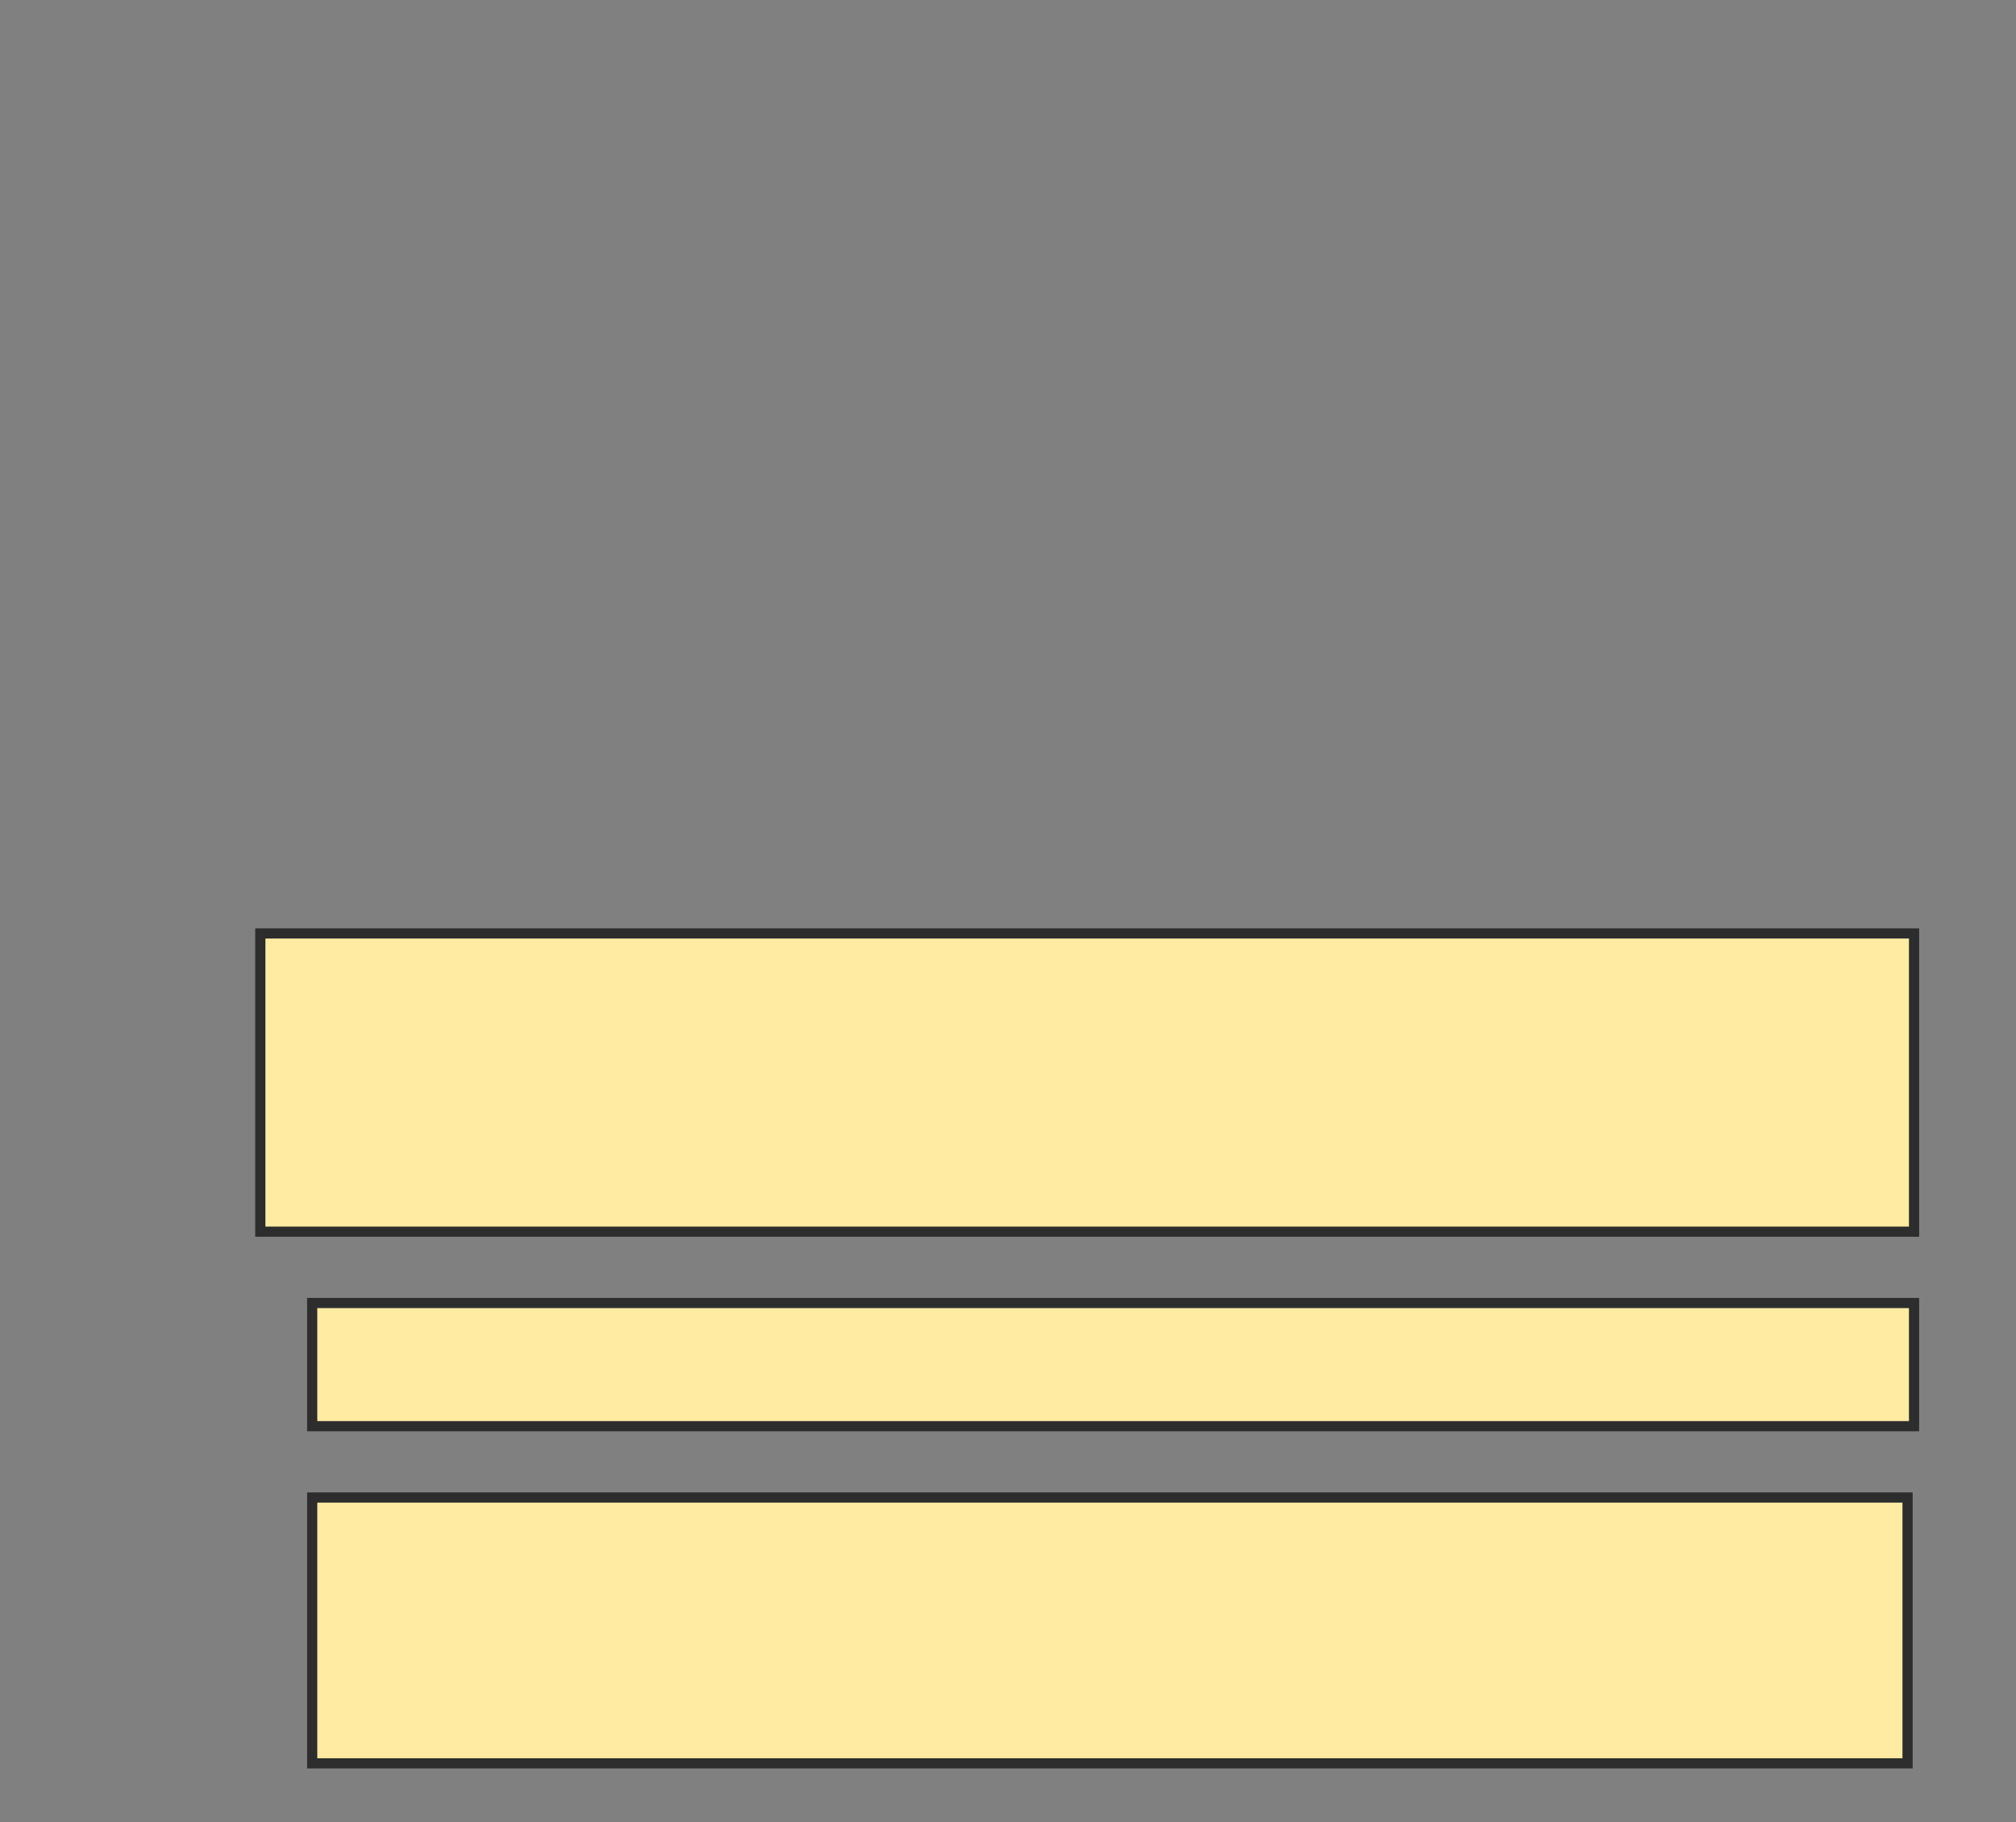 <svg xmlns="http://www.w3.org/2000/svg" width="198" height="179">
 <rect width="100%" height="100%" fill="#808080" stroke="none"/>
 <!-- Created with Image Occlusion Enhanced -->
 <g>
  <title>Labels</title>
 </g>
 <g>
  <title>Masks</title>
  <rect id="fbe2780a70ed4497996bebf67f5d8b40-oa-1" height="29.299" width="162.42" y="91.701" x="25.567" stroke="#2D2D2D" fill="#FFEBA2"/>
  <rect id="fbe2780a70ed4497996bebf67f5d8b40-oa-2" height="12.102" width="157.325" y="128.006" x="30.662" stroke="#2D2D2D" fill="#FFEBA2"/>
  <rect id="fbe2780a70ed4497996bebf67f5d8b40-oa-3" height="26.115" width="156.688" y="147.115" x="30.662" stroke="#2D2D2D" fill="#FFEBA2"/>
 </g>
</svg>